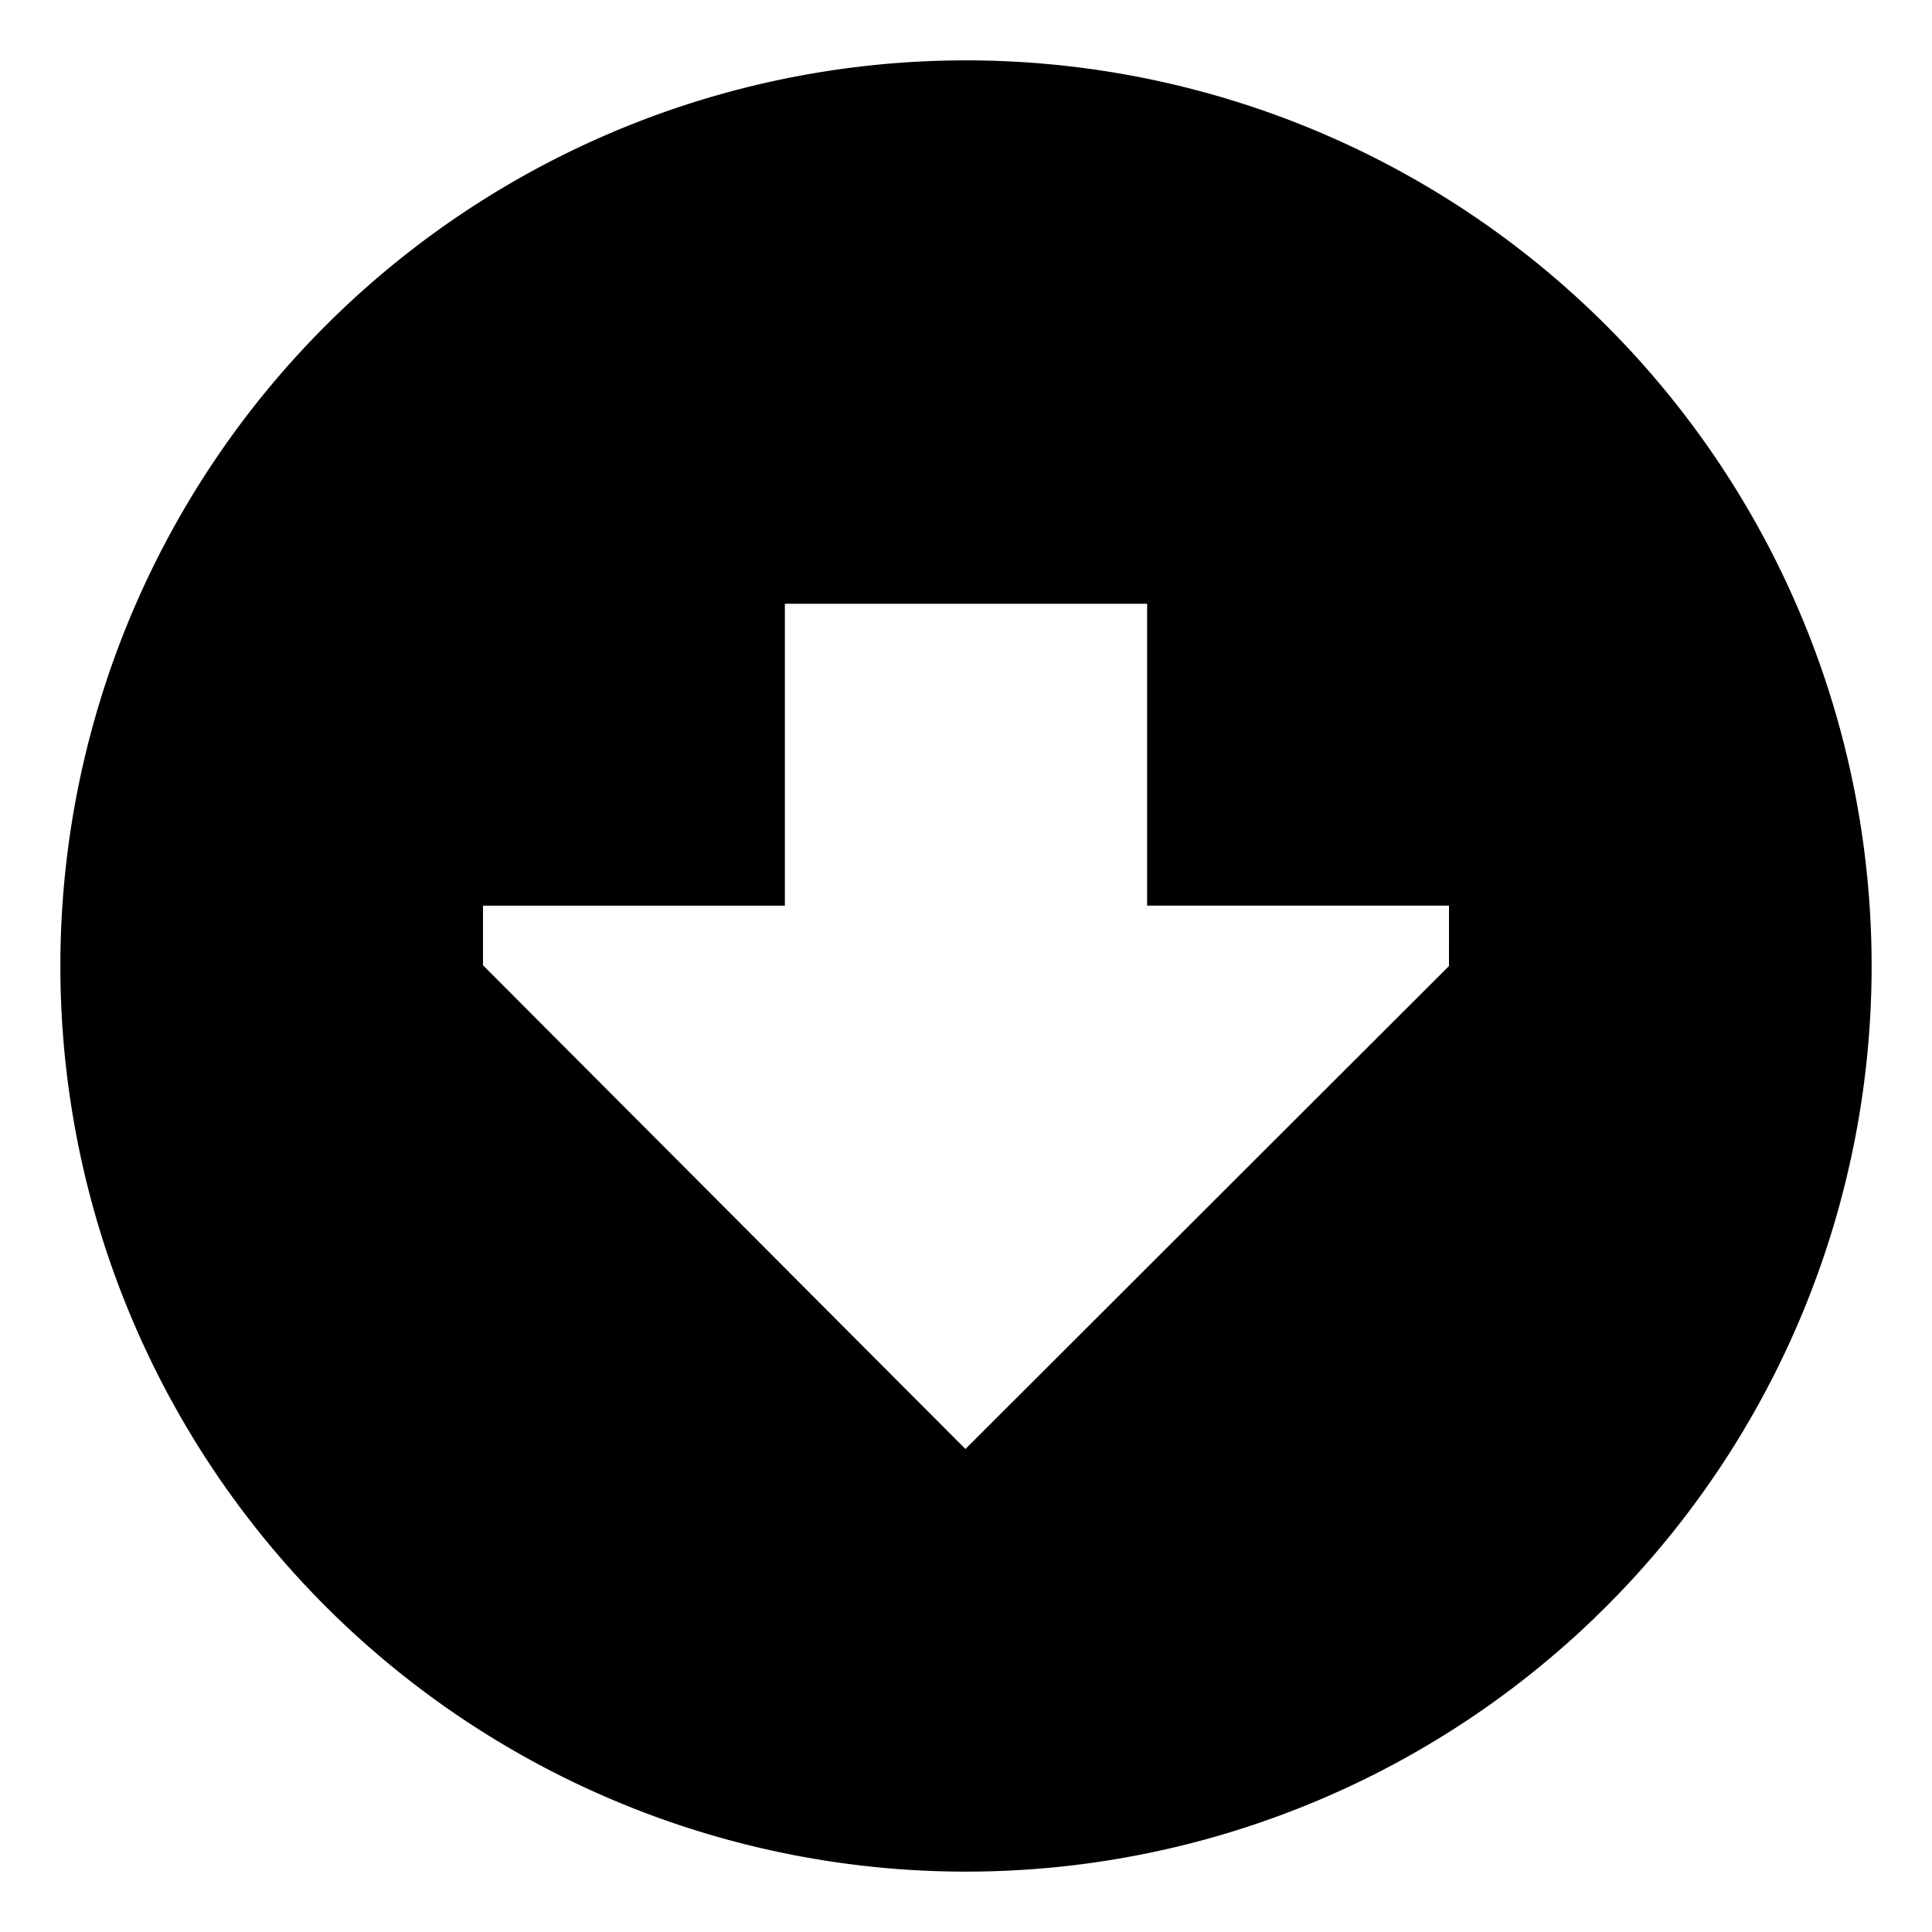 <svg xmlns="http://www.w3.org/2000/svg" viewBox="0 0 512 512">
  <path fill="currentColor" d="M425.706,86.294A240,240,0,0,0,86.294,425.706,240,240,0,0,0,425.706,86.294ZM383.992,256.009,255.849,384,128,255.8v-15.79l80,0V160h96v80l80,0Z" class="ci-primary"/>
</svg>

